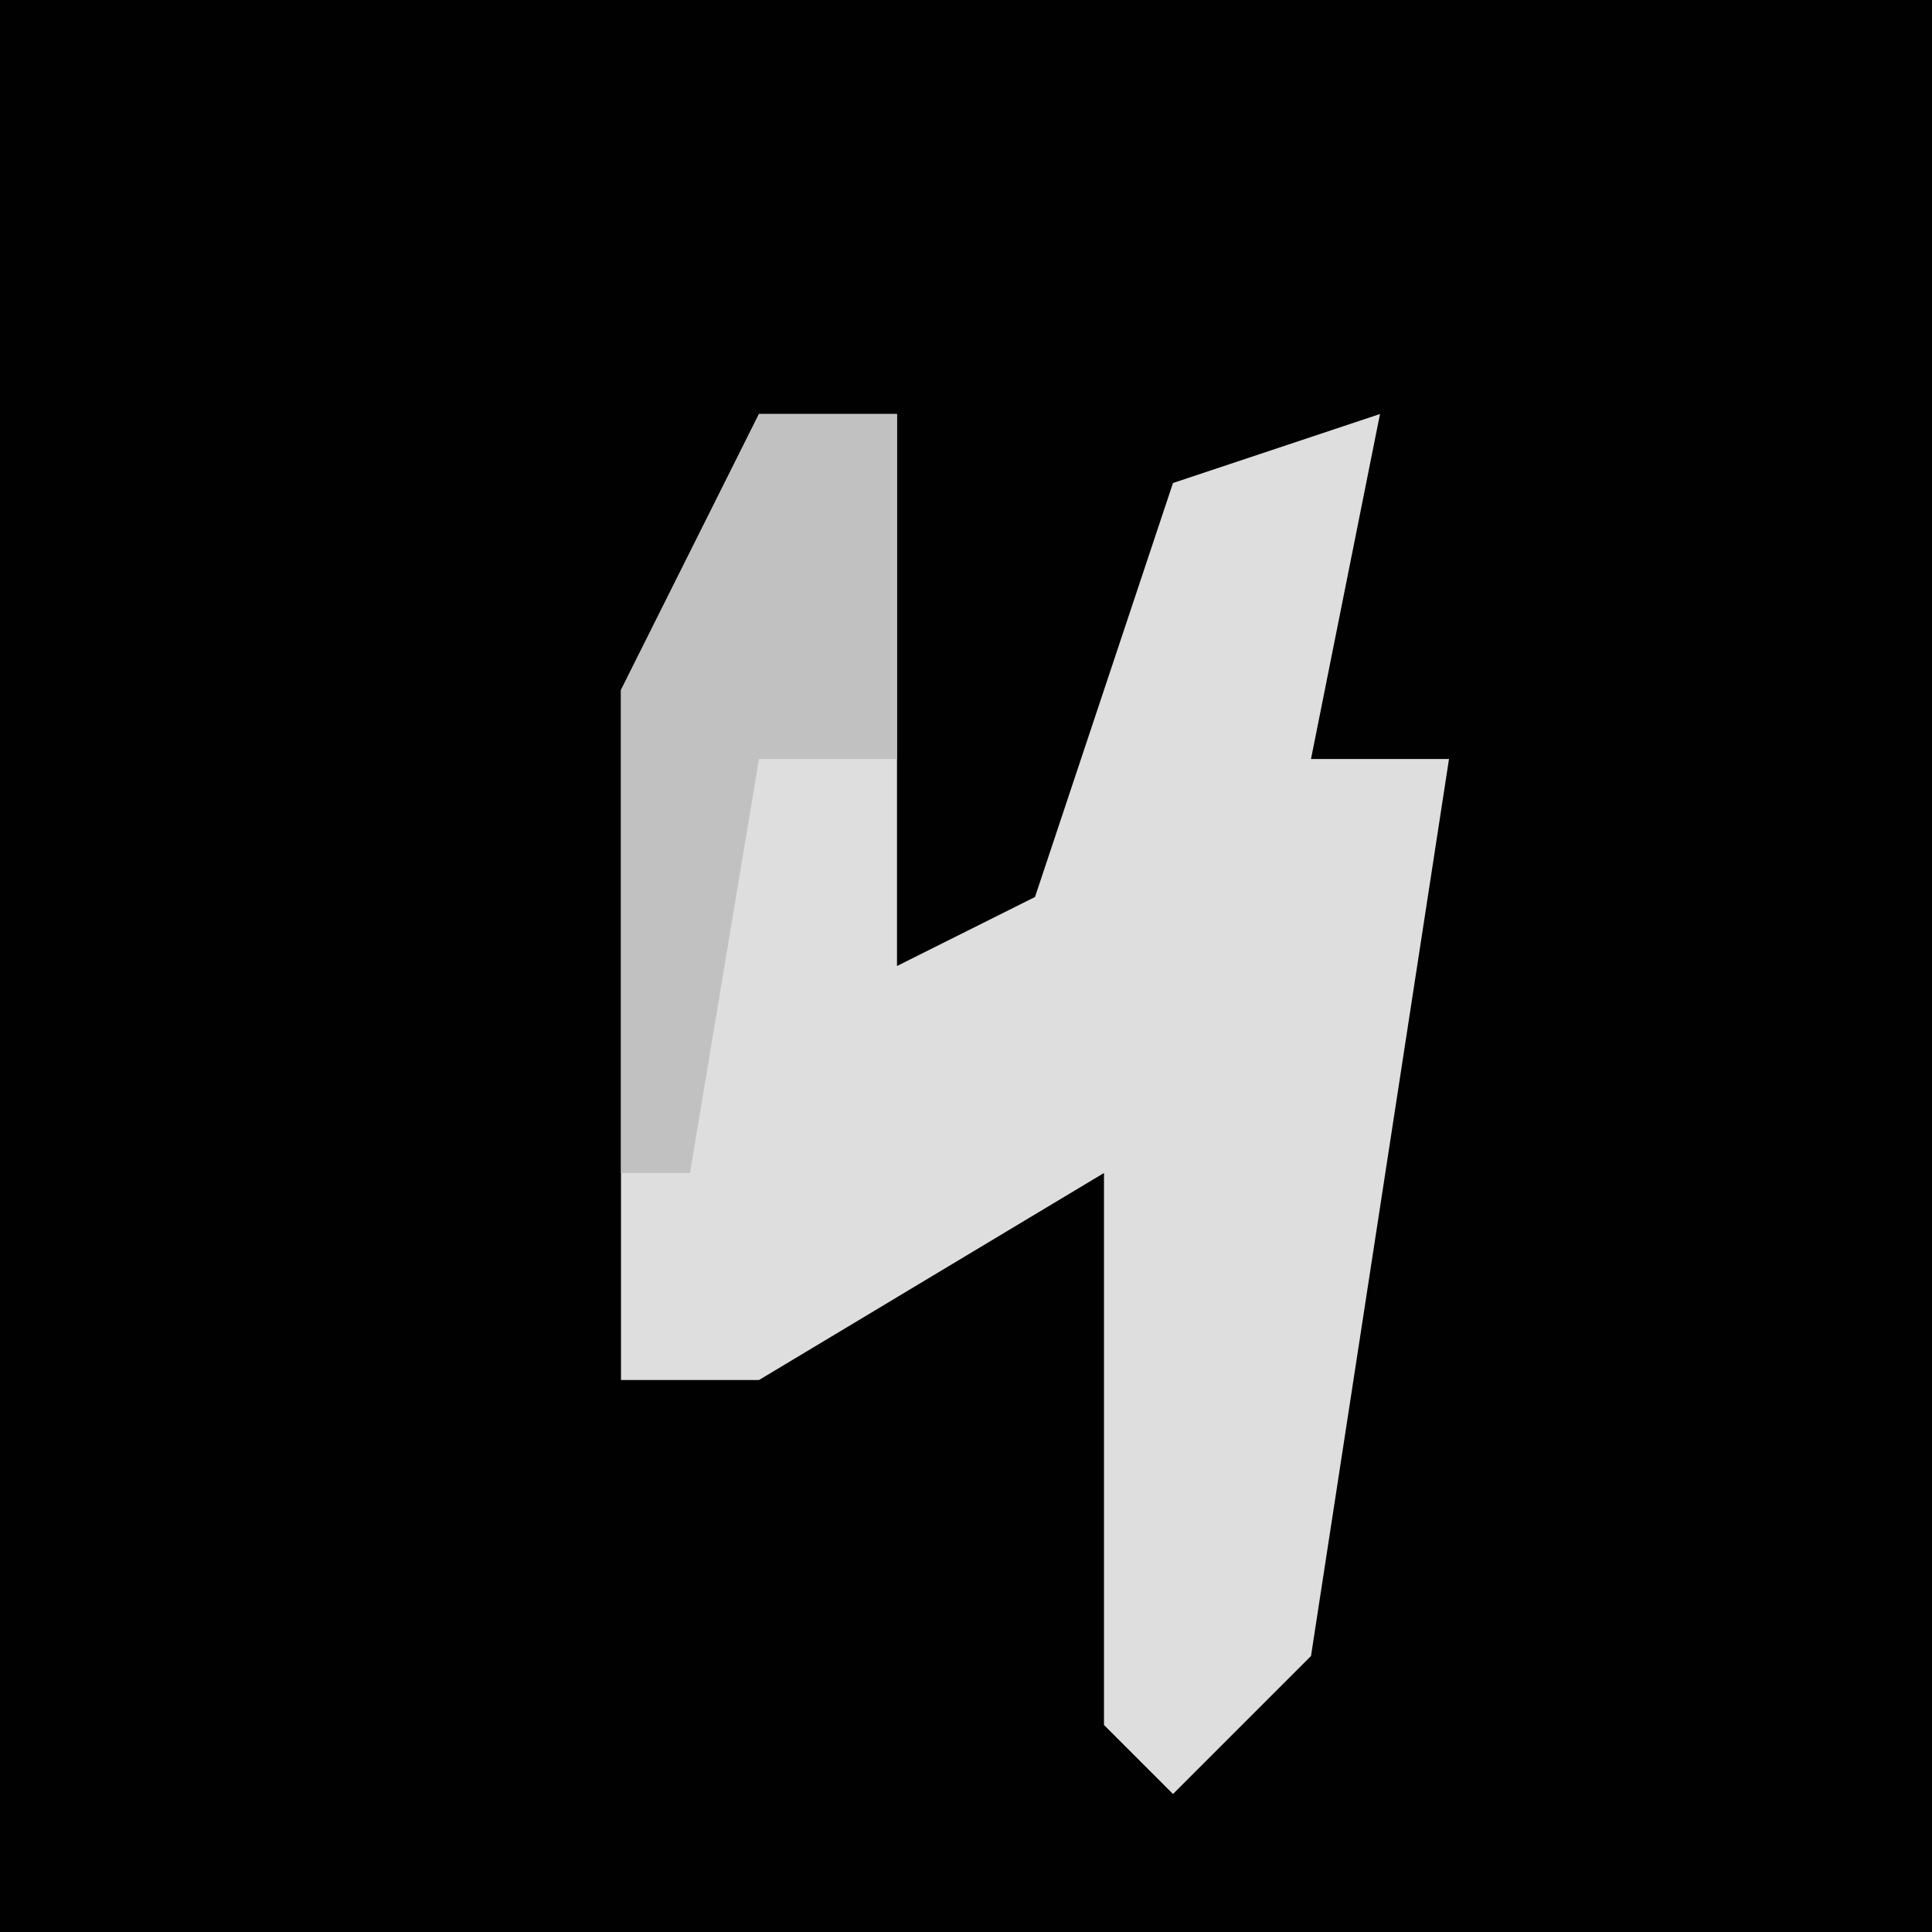 <?xml version="1.0" encoding="UTF-8"?>
<svg version="1.1" xmlns="http://www.w3.org/2000/svg" width="28" height="28">
<path d="M0,0 L28,0 L28,28 L0,28 Z " fill="#010101" transform="translate(0,0)"/>
<path d="M0,0 L2,0 L2,8 L4,7 L6,1 L9,0 L8,5 L10,5 L8,18 L6,20 L5,19 L5,11 L0,14 L-2,14 L-2,4 Z " fill="#DEDEDE" transform="translate(11,6)"/>
<path d="M0,0 L2,0 L2,5 L0,5 L-1,11 L-2,11 L-2,4 Z " fill="#C1C1C1" transform="translate(11,6)"/>
</svg>
